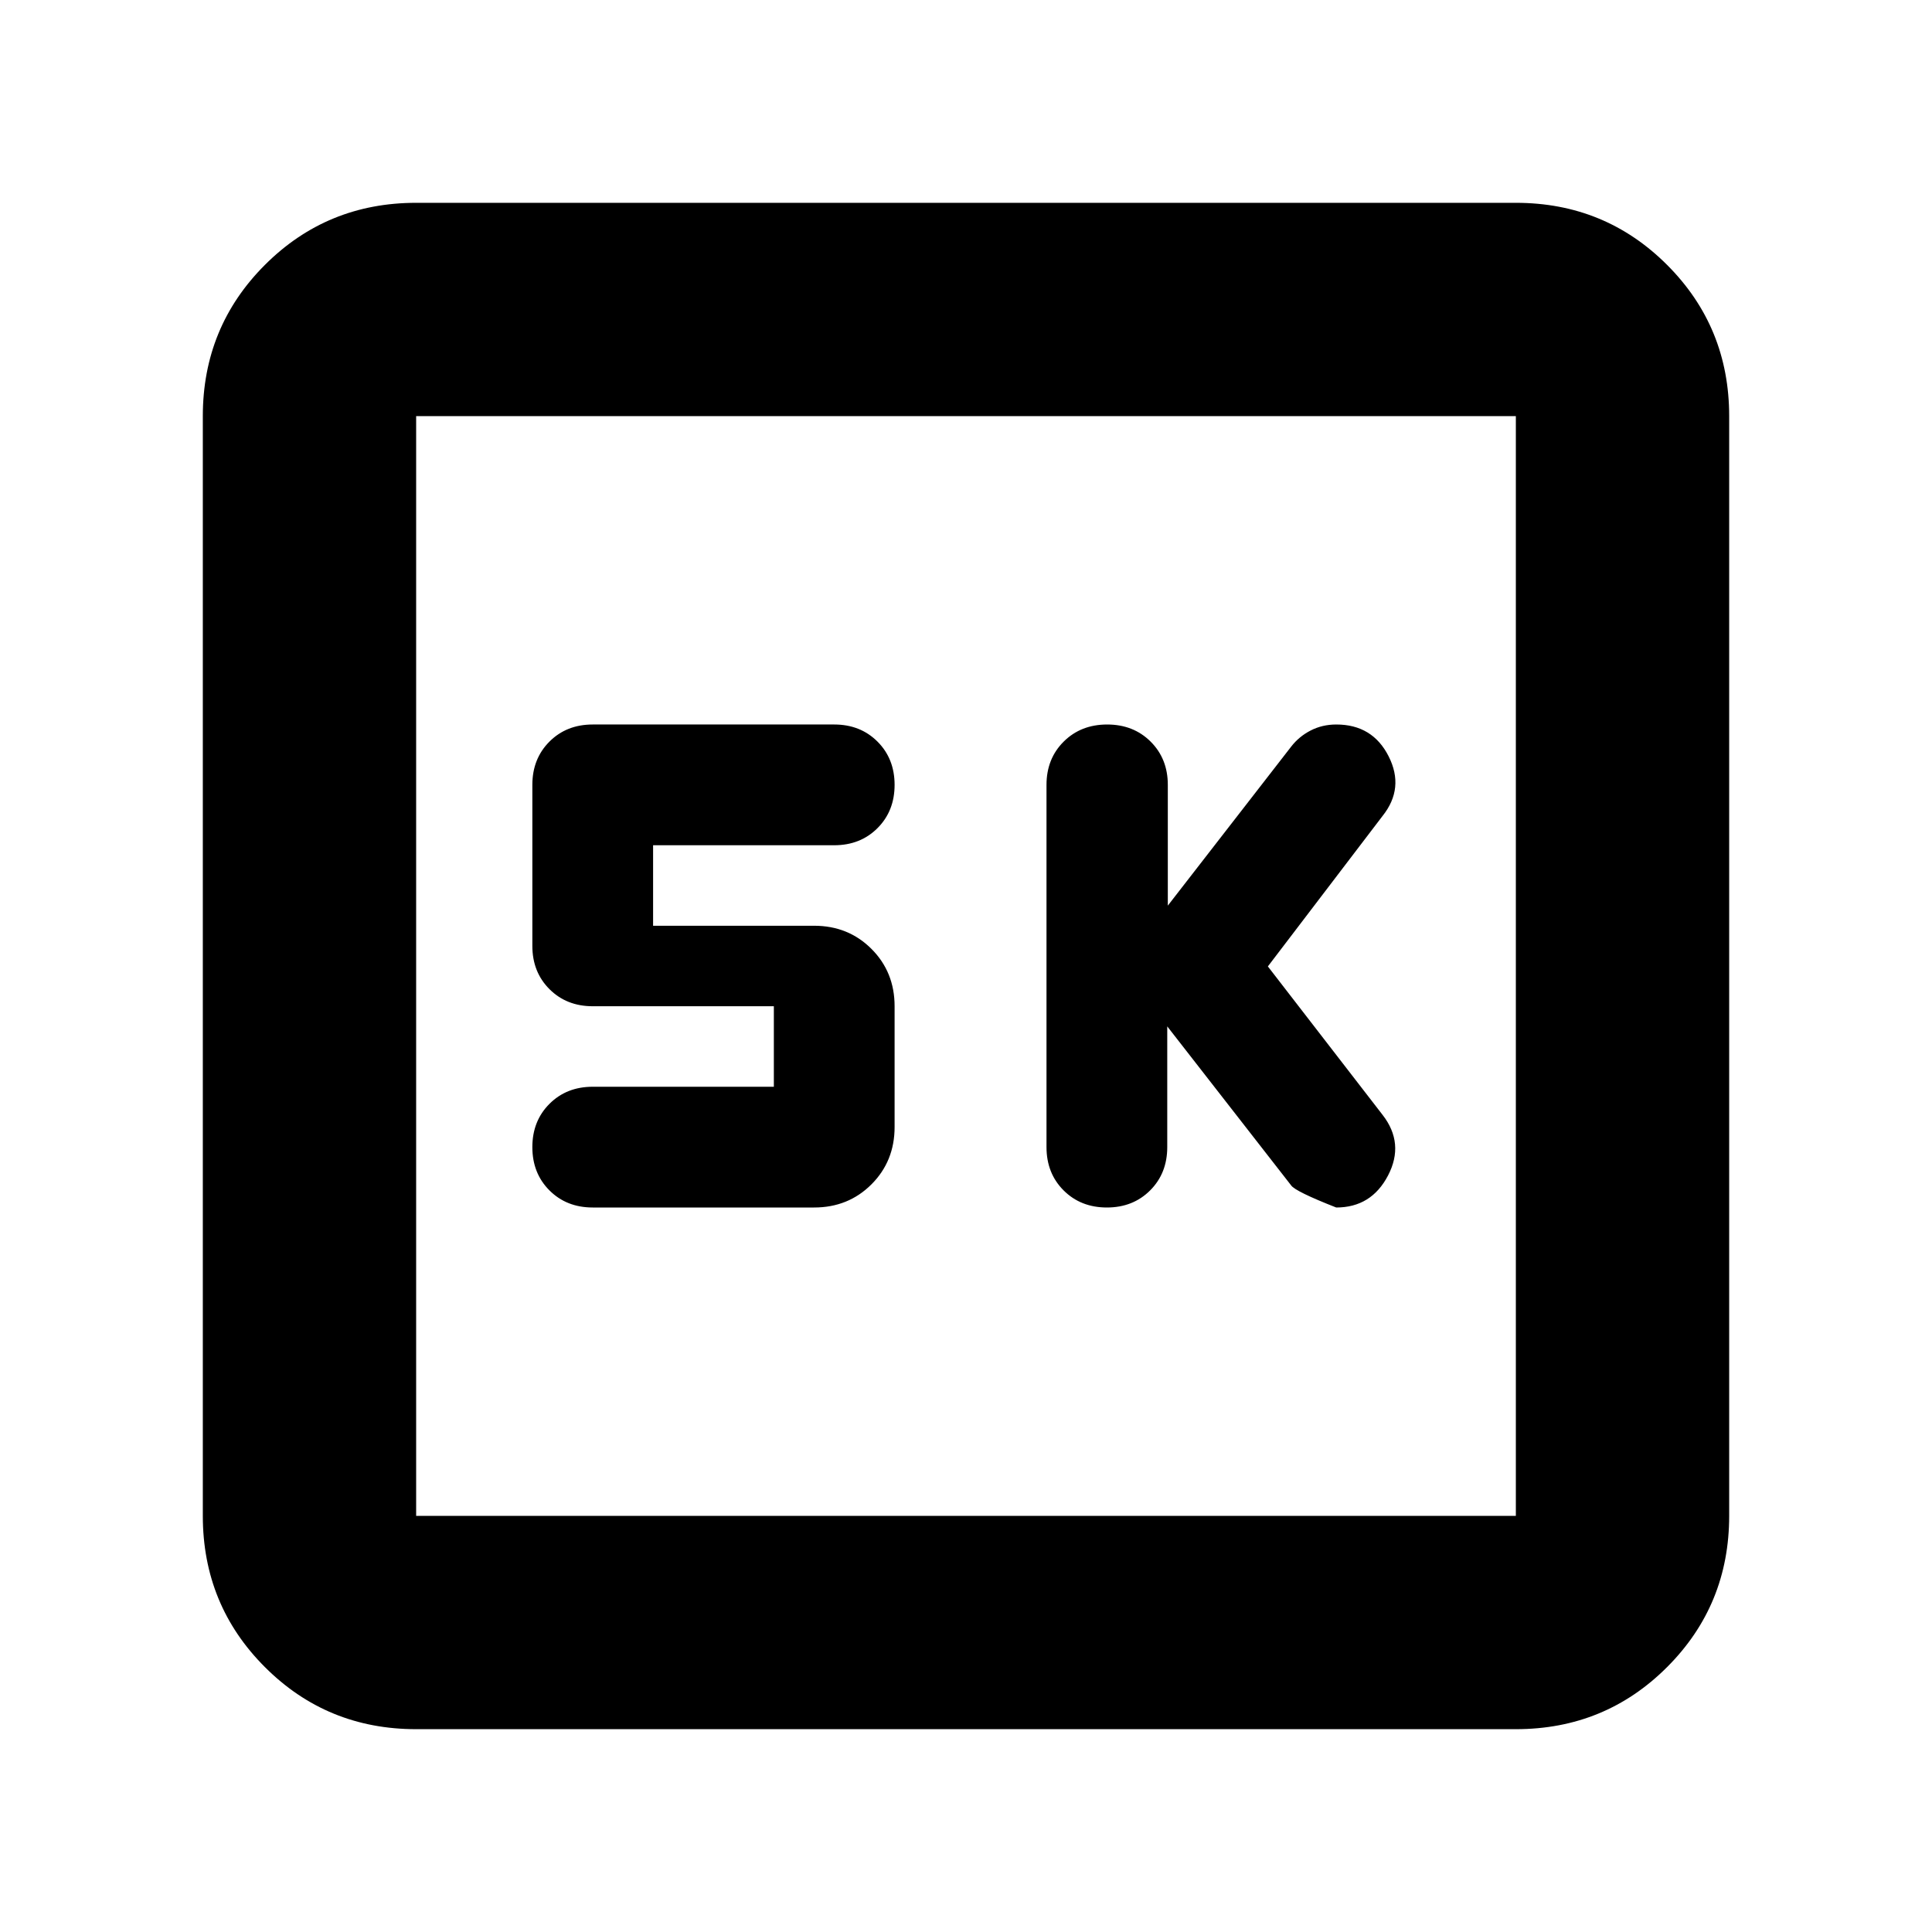 <svg xmlns="http://www.w3.org/2000/svg" height="24" viewBox="0 -960 960 960" width="24"><path d="m580-450 61.55 79q2.02 3 22.41 11 17.47 0 25.76-15.93 8.28-15.94-2.72-30.09l-57-73.77 57-74.78q11-13.82 3-29.63-8-15.8-26-15.8-7 0-12.79 3-5.79 3-9.64 8l-61.29 79v-60q0-13-8.54-21.5t-21.6-8.5q-13.06 0-21.6 8.5Q520-583 520-570v180q0 13 8.5 21.5T550-360q13 0 21.5-8.5T580-390v-60Zm-195.48 30h-90q-13 0-21.5 8.5t-8.5 21.5q0 13 8.5 21.5t21.5 8.5h110q17 0 28.5-11.5t11.5-28.5v-60q0-17-11.5-28.5t-28.5-11.5h-80v-40h90q13 0 21.5-8.5t8.5-21.5q0-13-8.5-21.5t-21.5-8.5h-120q-13 0-21.5 8.5t-8.5 21.5v80q0 13 8.5 21.5t21.5 8.5h90v40ZM206.78-100.78q-44.3 0-75.15-30.85-30.85-30.85-30.85-75.15v-546.44q0-44.3 30.85-75.15 30.85-30.85 75.15-30.85h546.44q44.3 0 75.15 30.85 30.85 30.85 30.85 75.15v546.44q0 44.3-30.85 75.15-30.85 30.85-75.15 30.85H206.78Zm0-106h546.44v-546.44H206.78v546.44Zm0-546.44v546.44-546.44Z"/></svg>